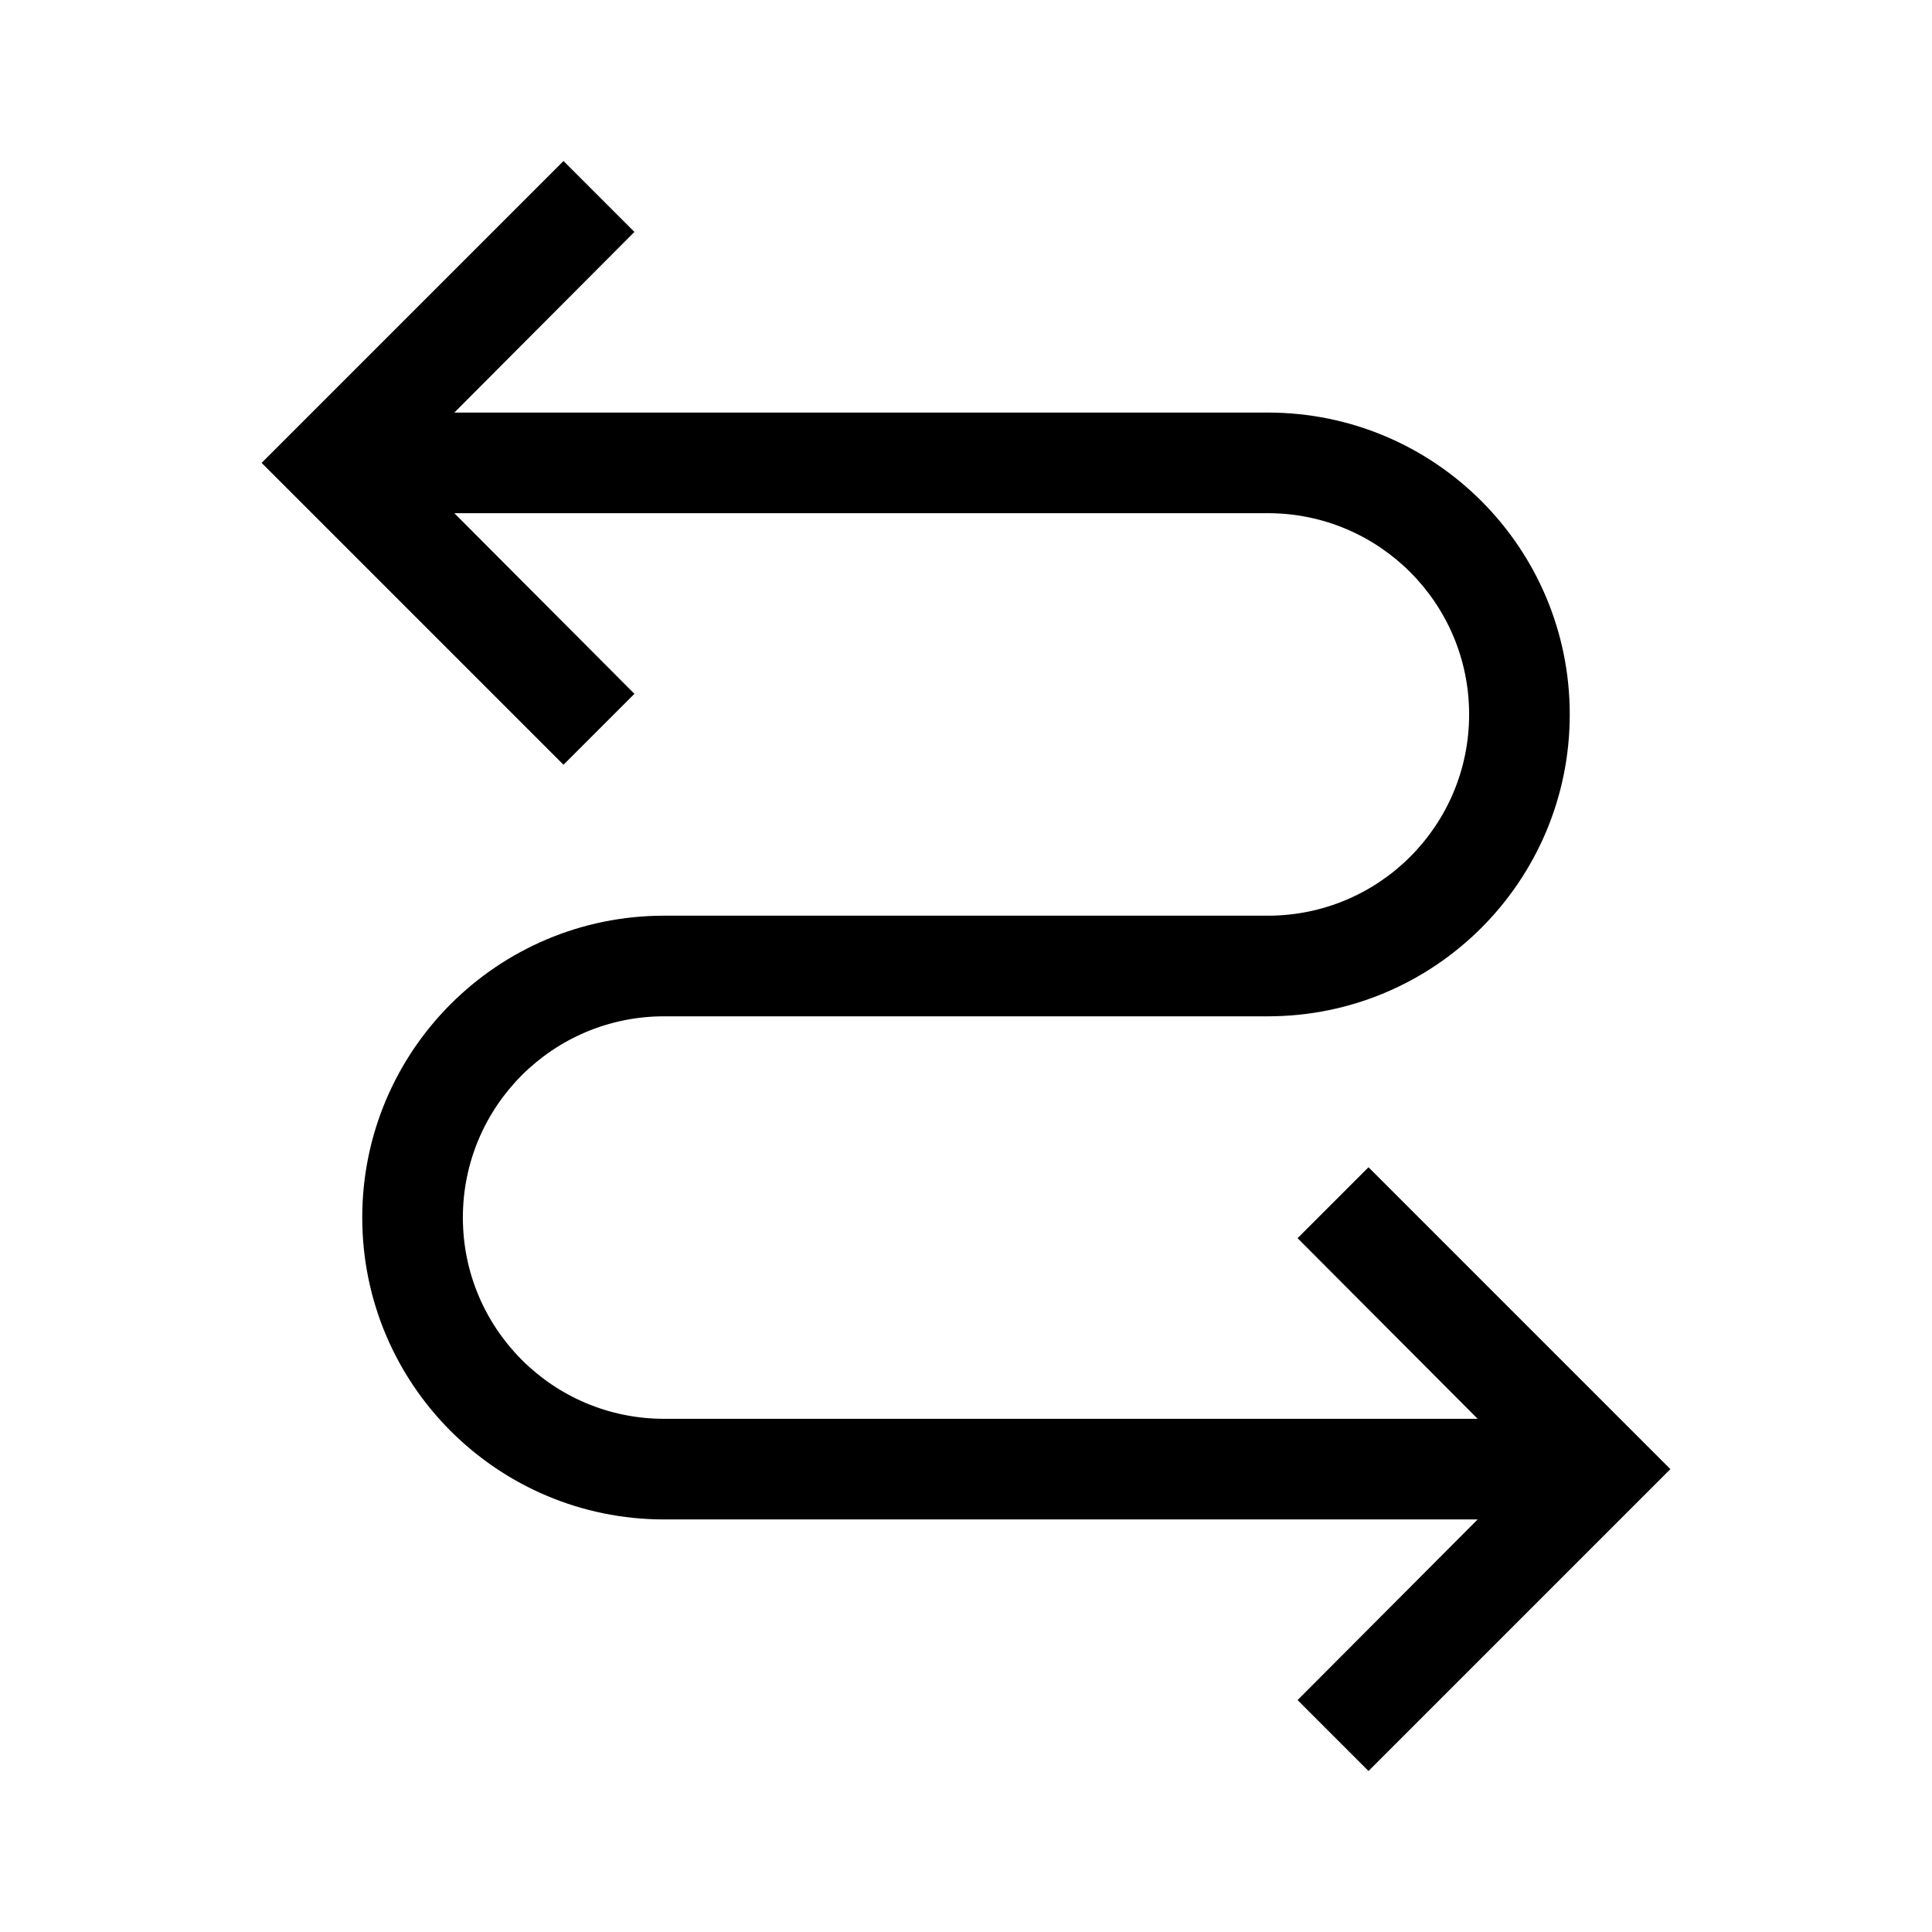 <?xml version="1.0" encoding="UTF-8"?>
<svg width="24px" height="24px" viewBox="0 0 24 24" version="1.1" xmlns="http://www.w3.org/2000/svg" xmlns:xlink="http://www.w3.org/1999/xlink">
    <!-- Generator: Sketch 63.1 (92452) - https://sketch.com -->
    <title>route view</title>
    <desc>Created with Sketch.</desc>
    <g id="route-view" stroke="none" stroke-width="1" fill="none" fill-rule="evenodd">
        <path d="M17,14.5 L16.119,15.381 L18.356,17.625 L8.25,17.625 C6.869,17.625 5.75,16.506 5.75,15.125 C5.75,13.744 6.869,12.625 8.25,12.625 L15.75,12.625 C17.821,12.625 19.5,10.946 19.5,8.875 C19.5,6.804 17.821,5.125 15.75,5.125 L5.644,5.125 L7.881,2.881 L7,2 L3.25,5.75 L7,9.5 L7.881,8.619 L5.644,6.375 L15.75,6.375 C17.131,6.375 18.25,7.494 18.25,8.875 C18.25,10.256 17.131,11.375 15.75,11.375 L8.25,11.375 C6.179,11.375 4.5,13.054 4.5,15.125 C4.5,17.196 6.179,18.875 8.25,18.875 L18.356,18.875 L16.119,21.119 L17,22 L20.75,18.25 L17,14.5 Z" id="primary" fill="#000000"></path>
    </g>
</svg>